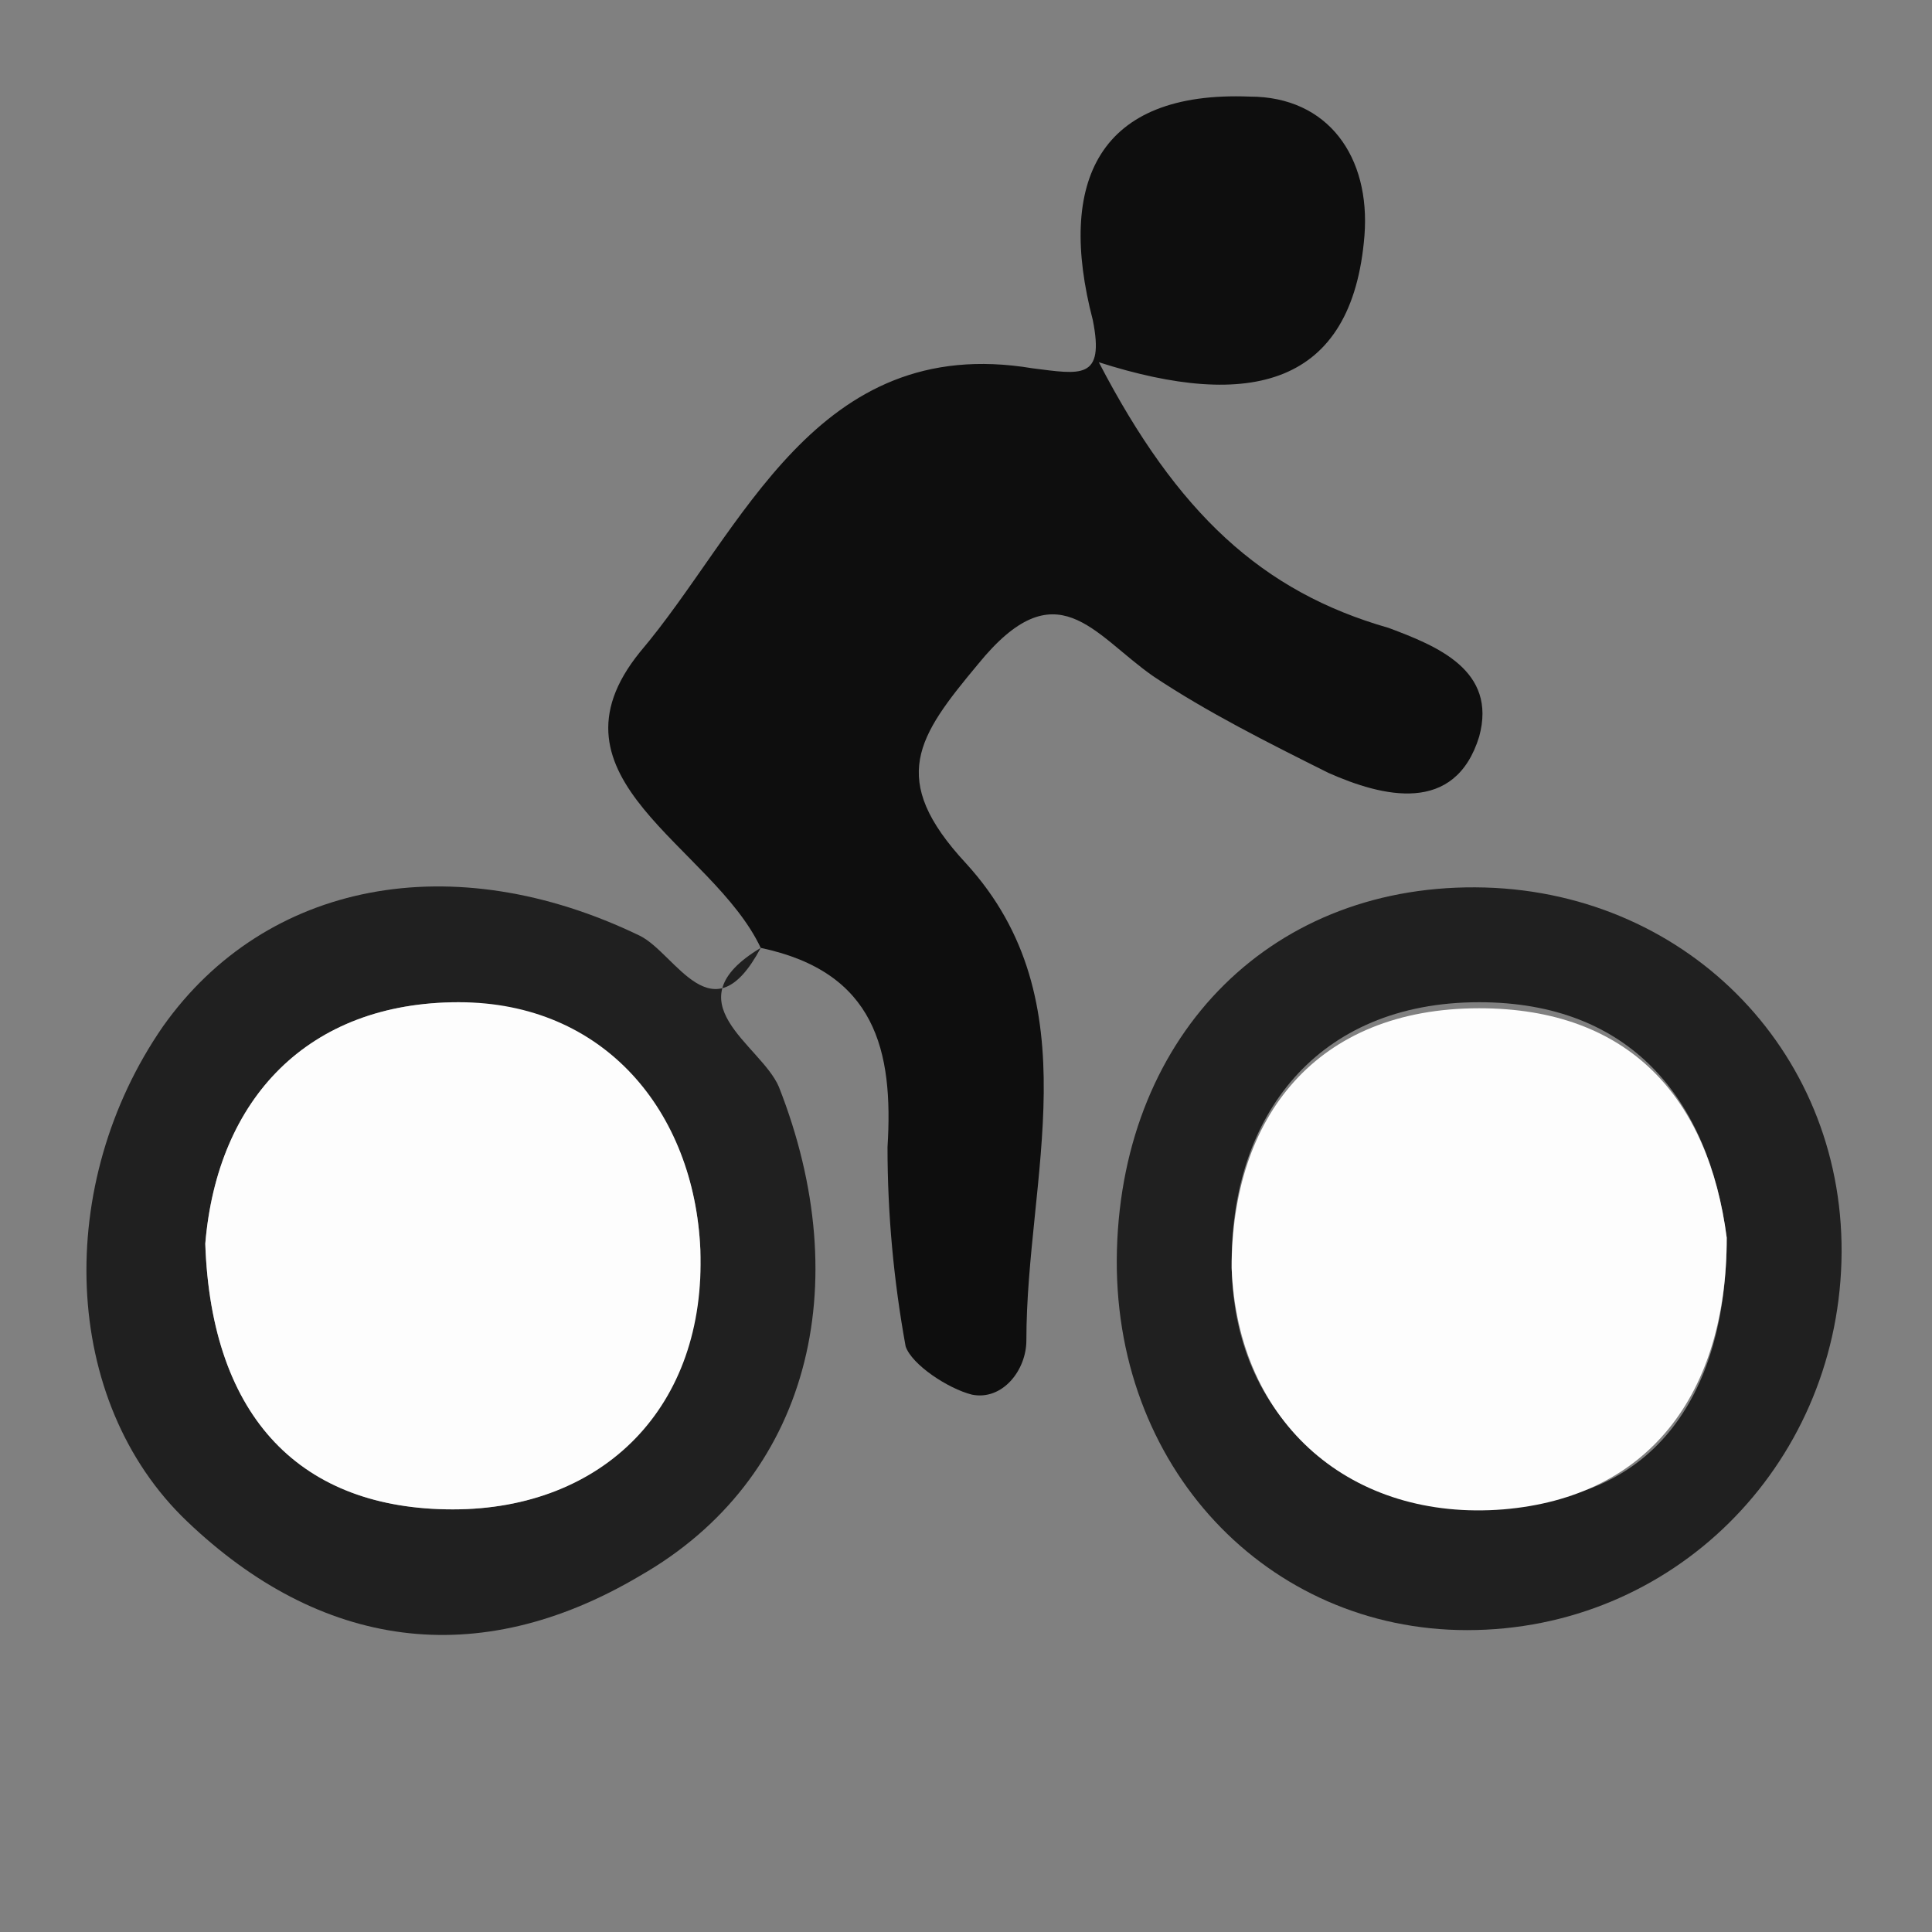 <?xml version="1.0" encoding="utf-8"?>
<!-- Generator: Adobe Illustrator 24.0.1, SVG Export Plug-In . SVG Version: 6.00 Build 0)  -->
<svg version="1.1" id="Layer_1" xmlns="http://www.w3.org/2000/svg" xmlns:xlink="http://www.w3.org/1999/xlink" x="0px" y="0px"
	 viewBox="0 0 32 32" style="enable-background:new 0 0 32 32;" xml:space="preserve">
<rect x="0" y="0" width="32" height="32" fill="#808080" stroke="none"/>
<style type="text/css">
	.st0{fill:#0E0E0E;}
	.st1{fill:#202020;}
	.st2{fill:#FDFDFD;}
</style>
<g>
	<path class="st0" d="M12.6,15.7c-0.8-1.7-3.7-2.8-2-4.9c1.7-2,2.9-5.3,6.5-4.7c0.8,0.1,1.2,0.2,1-0.8c-0.6-2.3,0.1-3.8,2.6-3.7
		c1.3,0,2,1,1.9,2.3c-0.2,2.5-1.9,2.9-4.4,2.1c1.3,2.5,2.7,3.8,4.8,4.4c0.8,0.3,1.8,0.7,1.5,1.8c-0.4,1.3-1.6,1-2.5,0.6
		c-1-0.5-2-1-2.9-1.6c-1-0.7-1.6-1.8-2.9-0.2c-1,1.2-1.5,1.9-0.2,3.3c2.1,2.3,1,5.2,1,7.9c0,0.5-0.4,1-0.9,0.9
		c-0.4-0.1-1-0.5-1.1-0.8c-0.2-1.1-0.3-2.2-0.3-3.3C14.8,17.4,14.5,16.1,12.6,15.7L12.6,15.7z"/>
	<path class="st1" d="M12.6,15.7c-1.5,0.9,0,1.6,0.3,2.3c1.3,3.3,0.5,6.5-2.3,8.1c-2.7,1.6-5.3,1.2-7.5-0.9c-2.1-2-2.2-5.6-0.4-8.2
		c1.7-2.4,4.8-3,7.9-1.5C11.2,15.8,11.8,17.2,12.6,15.7C12.6,15.7,12.6,15.7,12.6,15.7z M3.4,20.6C3.5,23.5,5,25,7.5,25
		c2.5,0,4.1-1.7,4.1-4.3c-0.1-2.3-1.6-4-4-4.1C5.1,16.6,3.6,18.2,3.4,20.6z"/>
	<path class="st1" d="M18.5,20.7c0.1-3.6,2.6-6.1,6.1-6c3.4,0.1,6,2.8,5.9,6.2c-0.1,3.4-2.8,6.1-6.2,6.1C21,27,18.4,24.3,18.5,20.7z
		 M28.6,20.5c-0.3-2.3-1.6-3.9-4.1-3.9c-2.7,0-4.1,1.9-4.1,4.3c0,2.6,1.9,4.2,4.5,4C27.3,24.9,28.6,23.2,28.6,20.5z"/>
	<path class="st2" d="M3.4,20.6c0.2-2.4,1.7-4,4.2-4c2.4,0,3.9,1.8,4,4.1C11.7,23.3,10,25,7.5,25C5,25,3.5,23.5,3.4,20.6z"/>
	<path class="st2" d="M28.6,20.5c0,2.6-1.3,4.3-3.7,4.5c-2.5,0.2-4.4-1.4-4.5-4c0-2.5,1.4-4.3,4.1-4.3C27,16.7,28.3,18.2,28.6,20.5z
		"/>
</g>
</svg>
